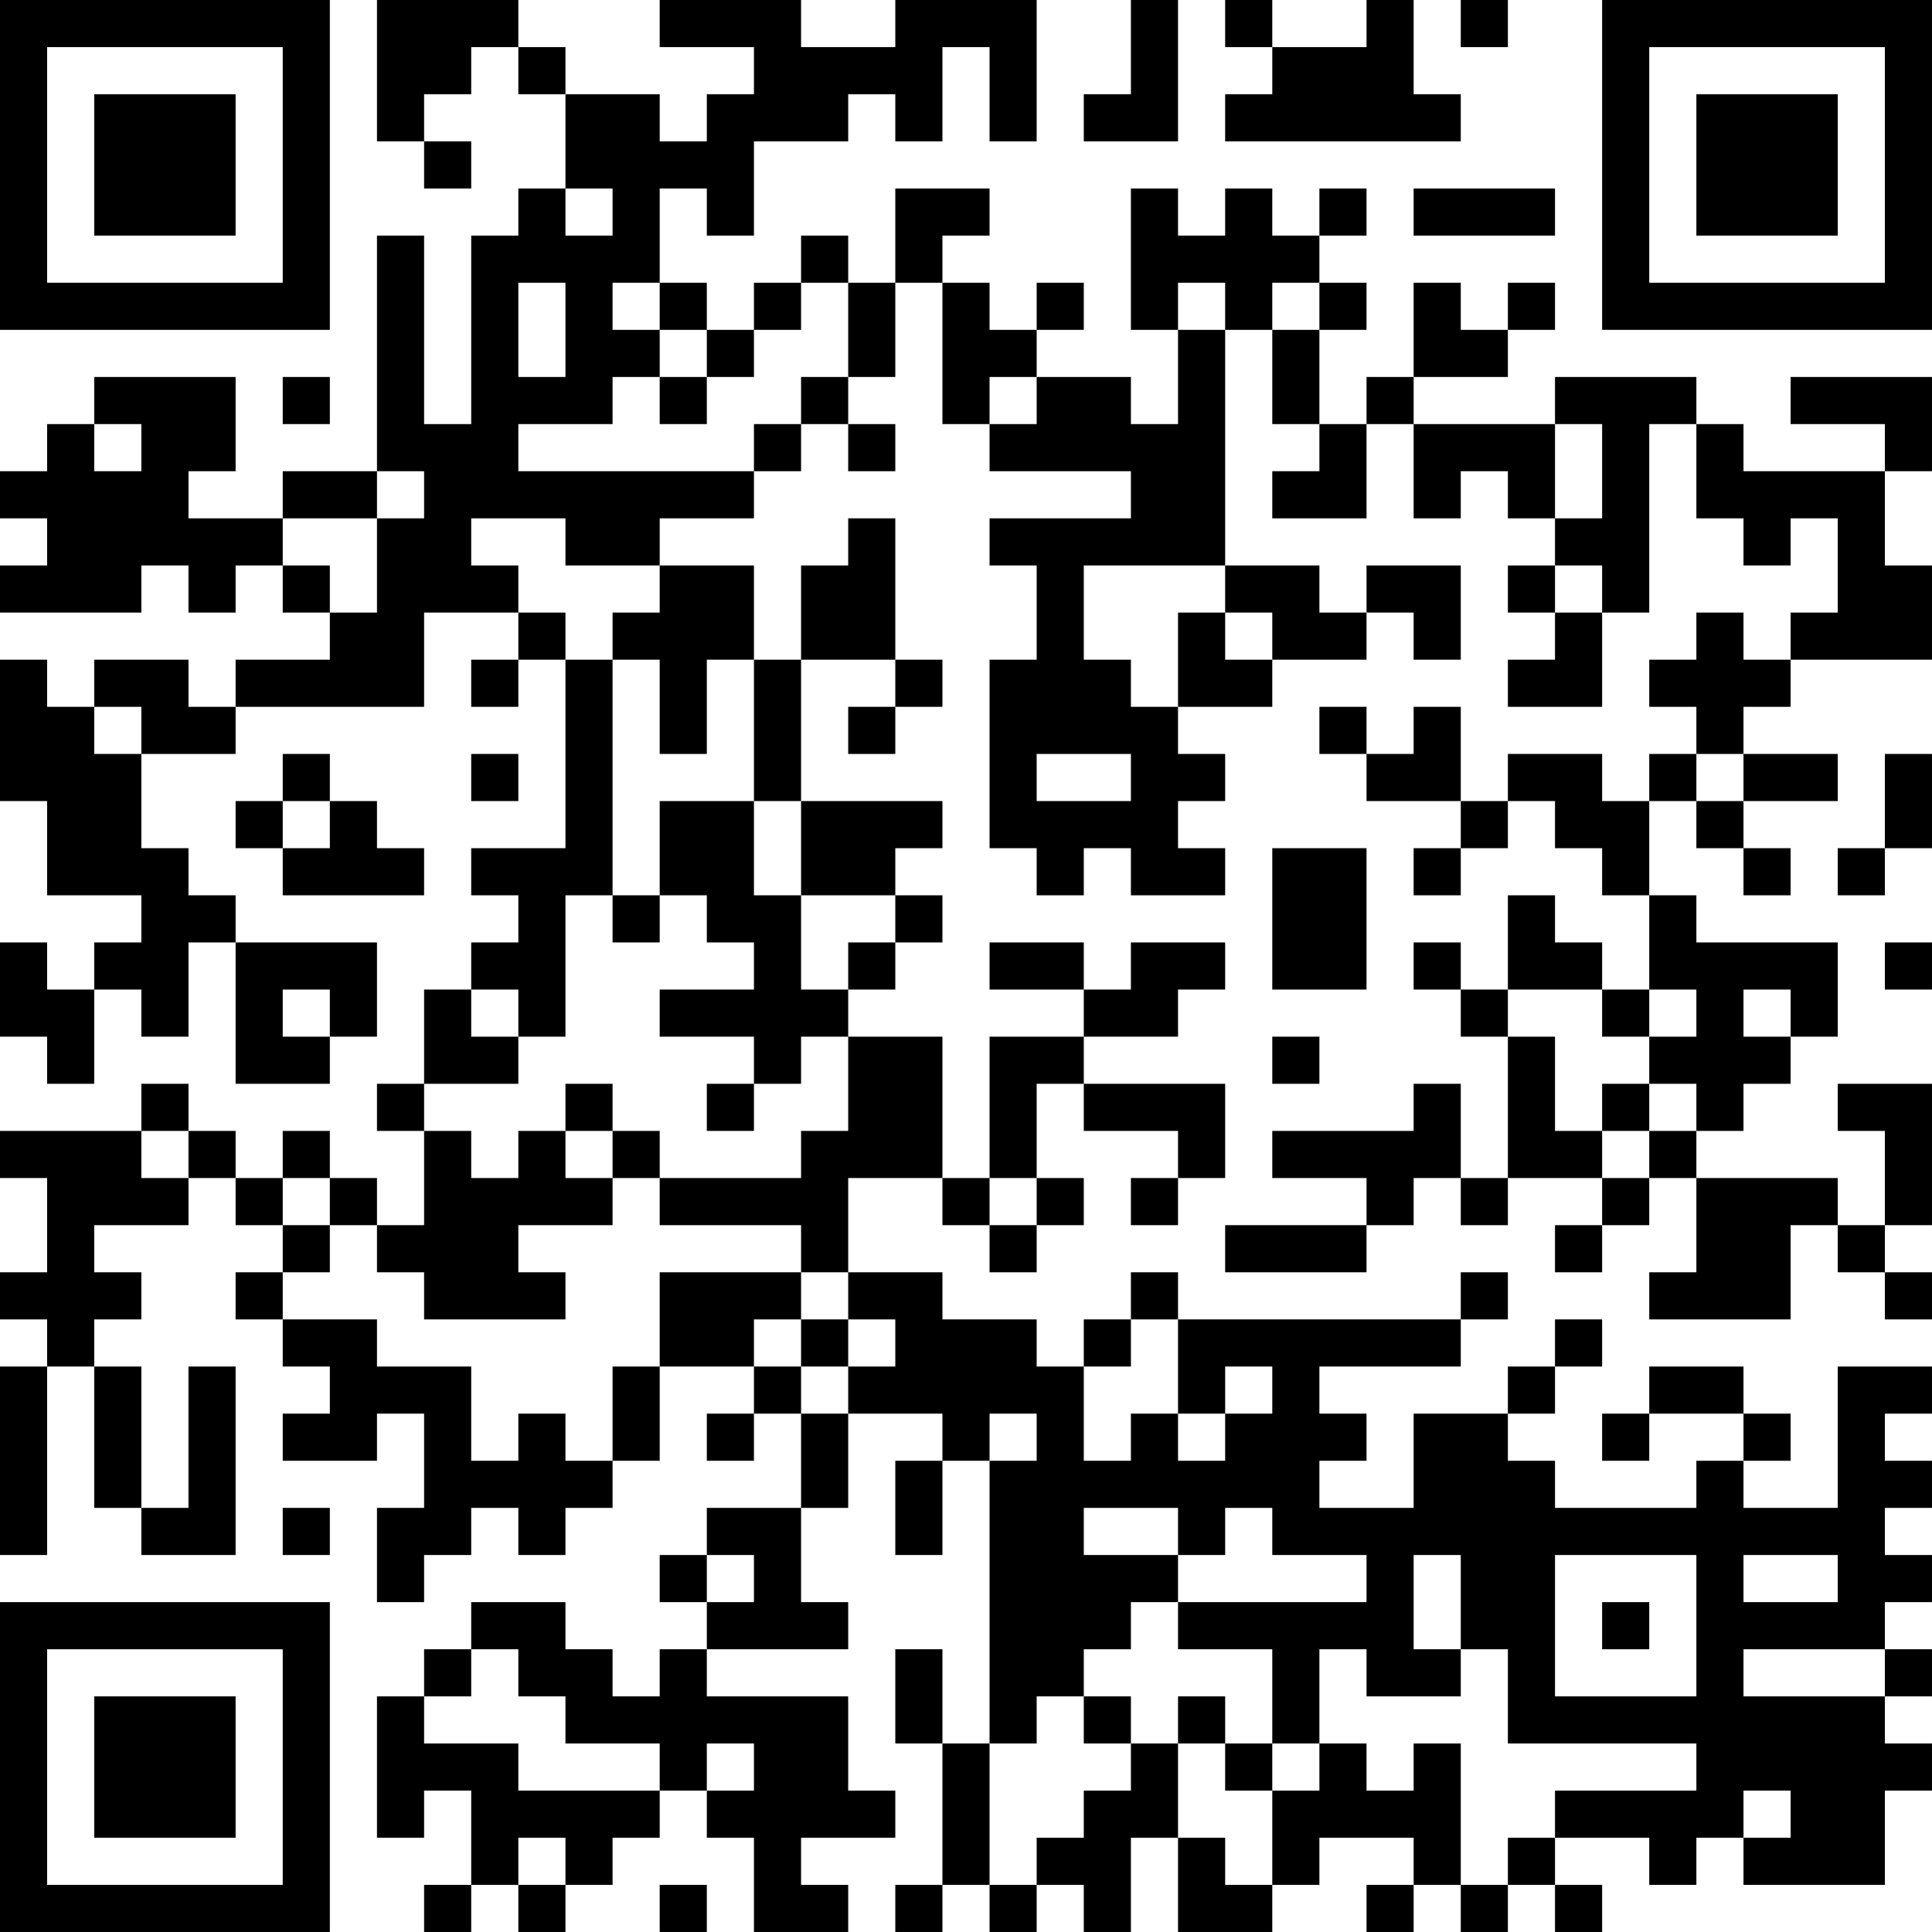<?xml version="1.0" encoding="UTF-8"?>
<svg xmlns="http://www.w3.org/2000/svg" version="1.1" width="200" height="200" viewBox="0 0 200 200"><rect x="0" y="0" width="200" height="200" fill="#ffffff"/><g transform="scale(4.878)"><g transform="translate(0,0)"><path fill-rule="evenodd" d="M8 0L8 3L9 3L9 4L10 4L10 3L9 3L9 2L10 2L10 1L11 1L11 2L12 2L12 4L11 4L11 5L10 5L10 9L9 9L9 5L8 5L8 10L6 10L6 11L4 11L4 10L5 10L5 8L2 8L2 9L1 9L1 10L0 10L0 11L1 11L1 12L0 12L0 13L3 13L3 12L4 12L4 13L5 13L5 12L6 12L6 13L7 13L7 14L5 14L5 15L4 15L4 14L2 14L2 15L1 15L1 14L0 14L0 17L1 17L1 19L3 19L3 20L2 20L2 21L1 21L1 20L0 20L0 22L1 22L1 23L2 23L2 21L3 21L3 22L4 22L4 20L5 20L5 23L7 23L7 22L8 22L8 20L5 20L5 19L4 19L4 18L3 18L3 16L5 16L5 15L9 15L9 13L11 13L11 14L10 14L10 15L11 15L11 14L12 14L12 18L10 18L10 19L11 19L11 20L10 20L10 21L9 21L9 23L8 23L8 24L9 24L9 26L8 26L8 25L7 25L7 24L6 24L6 25L5 25L5 24L4 24L4 23L3 23L3 24L0 24L0 25L1 25L1 27L0 27L0 28L1 28L1 29L0 29L0 33L1 33L1 29L2 29L2 32L3 32L3 33L5 33L5 29L4 29L4 32L3 32L3 29L2 29L2 28L3 28L3 27L2 27L2 26L4 26L4 25L5 25L5 26L6 26L6 27L5 27L5 28L6 28L6 29L7 29L7 30L6 30L6 31L8 31L8 30L9 30L9 32L8 32L8 34L9 34L9 33L10 33L10 32L11 32L11 33L12 33L12 32L13 32L13 31L14 31L14 29L16 29L16 30L15 30L15 31L16 31L16 30L17 30L17 32L15 32L15 33L14 33L14 34L15 34L15 35L14 35L14 36L13 36L13 35L12 35L12 34L10 34L10 35L9 35L9 36L8 36L8 39L9 39L9 38L10 38L10 40L9 40L9 41L10 41L10 40L11 40L11 41L12 41L12 40L13 40L13 39L14 39L14 38L15 38L15 39L16 39L16 41L18 41L18 40L17 40L17 39L19 39L19 38L18 38L18 36L15 36L15 35L18 35L18 34L17 34L17 32L18 32L18 30L20 30L20 31L19 31L19 33L20 33L20 31L21 31L21 37L20 37L20 35L19 35L19 37L20 37L20 40L19 40L19 41L20 41L20 40L21 40L21 41L22 41L22 40L23 40L23 41L24 41L24 39L25 39L25 41L27 41L27 40L28 40L28 39L30 39L30 40L29 40L29 41L30 41L30 40L31 40L31 41L32 41L32 40L33 40L33 41L34 41L34 40L33 40L33 39L35 39L35 40L36 40L36 39L37 39L37 40L40 40L40 38L41 38L41 37L40 37L40 36L41 36L41 35L40 35L40 34L41 34L41 33L40 33L40 32L41 32L41 31L40 31L40 30L41 30L41 29L39 29L39 32L37 32L37 31L38 31L38 30L37 30L37 29L35 29L35 30L34 30L34 31L35 31L35 30L37 30L37 31L36 31L36 32L33 32L33 31L32 31L32 30L33 30L33 29L34 29L34 28L33 28L33 29L32 29L32 30L30 30L30 32L28 32L28 31L29 31L29 30L28 30L28 29L31 29L31 28L32 28L32 27L31 27L31 28L25 28L25 27L24 27L24 28L23 28L23 29L22 29L22 28L20 28L20 27L18 27L18 25L20 25L20 26L21 26L21 27L22 27L22 26L23 26L23 25L22 25L22 23L23 23L23 24L25 24L25 25L24 25L24 26L25 26L25 25L26 25L26 23L23 23L23 22L25 22L25 21L26 21L26 20L24 20L24 21L23 21L23 20L21 20L21 21L23 21L23 22L21 22L21 25L20 25L20 22L18 22L18 21L19 21L19 20L20 20L20 19L19 19L19 18L20 18L20 17L17 17L17 14L19 14L19 15L18 15L18 16L19 16L19 15L20 15L20 14L19 14L19 11L18 11L18 12L17 12L17 14L16 14L16 12L14 12L14 11L16 11L16 10L17 10L17 9L18 9L18 10L19 10L19 9L18 9L18 8L19 8L19 6L20 6L20 9L21 9L21 10L24 10L24 11L21 11L21 12L22 12L22 14L21 14L21 18L22 18L22 19L23 19L23 18L24 18L24 19L26 19L26 18L25 18L25 17L26 17L26 16L25 16L25 15L27 15L27 14L29 14L29 13L30 13L30 14L31 14L31 12L29 12L29 13L28 13L28 12L26 12L26 7L27 7L27 9L28 9L28 10L27 10L27 11L29 11L29 9L30 9L30 11L31 11L31 10L32 10L32 11L33 11L33 12L32 12L32 13L33 13L33 14L32 14L32 15L34 15L34 13L35 13L35 9L36 9L36 11L37 11L37 12L38 12L38 11L39 11L39 13L38 13L38 14L37 14L37 13L36 13L36 14L35 14L35 15L36 15L36 16L35 16L35 17L34 17L34 16L32 16L32 17L31 17L31 15L30 15L30 16L29 16L29 15L28 15L28 16L29 16L29 17L31 17L31 18L30 18L30 19L31 19L31 18L32 18L32 17L33 17L33 18L34 18L34 19L35 19L35 21L34 21L34 20L33 20L33 19L32 19L32 21L31 21L31 20L30 20L30 21L31 21L31 22L32 22L32 25L31 25L31 23L30 23L30 24L27 24L27 25L29 25L29 26L26 26L26 27L29 27L29 26L30 26L30 25L31 25L31 26L32 26L32 25L34 25L34 26L33 26L33 27L34 27L34 26L35 26L35 25L36 25L36 27L35 27L35 28L38 28L38 26L39 26L39 27L40 27L40 28L41 28L41 27L40 27L40 26L41 26L41 23L39 23L39 24L40 24L40 26L39 26L39 25L36 25L36 24L37 24L37 23L38 23L38 22L39 22L39 20L36 20L36 19L35 19L35 17L36 17L36 18L37 18L37 19L38 19L38 18L37 18L37 17L39 17L39 16L37 16L37 15L38 15L38 14L41 14L41 12L40 12L40 10L41 10L41 8L38 8L38 9L40 9L40 10L37 10L37 9L36 9L36 8L33 8L33 9L30 9L30 8L32 8L32 7L33 7L33 6L32 6L32 7L31 7L31 6L30 6L30 8L29 8L29 9L28 9L28 7L29 7L29 6L28 6L28 5L29 5L29 4L28 4L28 5L27 5L27 4L26 4L26 5L25 5L25 4L24 4L24 7L25 7L25 9L24 9L24 8L22 8L22 7L23 7L23 6L22 6L22 7L21 7L21 6L20 6L20 5L21 5L21 4L19 4L19 6L18 6L18 5L17 5L17 6L16 6L16 7L15 7L15 6L14 6L14 4L15 4L15 5L16 5L16 3L18 3L18 2L19 2L19 3L20 3L20 1L21 1L21 3L22 3L22 0L19 0L19 1L17 1L17 0L14 0L14 1L16 1L16 2L15 2L15 3L14 3L14 2L12 2L12 1L11 1L11 0ZM24 0L24 2L23 2L23 3L25 3L25 0ZM26 0L26 1L27 1L27 2L26 2L26 3L31 3L31 2L30 2L30 0L29 0L29 1L27 1L27 0ZM31 0L31 1L32 1L32 0ZM12 4L12 5L13 5L13 4ZM30 4L30 5L33 5L33 4ZM11 6L11 8L12 8L12 6ZM13 6L13 7L14 7L14 8L13 8L13 9L11 9L11 10L16 10L16 9L17 9L17 8L18 8L18 6L17 6L17 7L16 7L16 8L15 8L15 7L14 7L14 6ZM25 6L25 7L26 7L26 6ZM27 6L27 7L28 7L28 6ZM6 8L6 9L7 9L7 8ZM14 8L14 9L15 9L15 8ZM21 8L21 9L22 9L22 8ZM2 9L2 10L3 10L3 9ZM33 9L33 11L34 11L34 9ZM8 10L8 11L6 11L6 12L7 12L7 13L8 13L8 11L9 11L9 10ZM10 11L10 12L11 12L11 13L12 13L12 14L13 14L13 19L12 19L12 22L11 22L11 21L10 21L10 22L11 22L11 23L9 23L9 24L10 24L10 25L11 25L11 24L12 24L12 25L13 25L13 26L11 26L11 27L12 27L12 28L9 28L9 27L8 27L8 26L7 26L7 25L6 25L6 26L7 26L7 27L6 27L6 28L8 28L8 29L10 29L10 31L11 31L11 30L12 30L12 31L13 31L13 29L14 29L14 27L17 27L17 28L16 28L16 29L17 29L17 30L18 30L18 29L19 29L19 28L18 28L18 27L17 27L17 26L14 26L14 25L17 25L17 24L18 24L18 22L17 22L17 23L16 23L16 22L14 22L14 21L16 21L16 20L15 20L15 19L14 19L14 17L16 17L16 19L17 19L17 21L18 21L18 20L19 20L19 19L17 19L17 17L16 17L16 14L15 14L15 16L14 16L14 14L13 14L13 13L14 13L14 12L12 12L12 11ZM23 12L23 14L24 14L24 15L25 15L25 13L26 13L26 14L27 14L27 13L26 13L26 12ZM33 12L33 13L34 13L34 12ZM2 15L2 16L3 16L3 15ZM6 16L6 17L5 17L5 18L6 18L6 19L9 19L9 18L8 18L8 17L7 17L7 16ZM10 16L10 17L11 17L11 16ZM22 16L22 17L24 17L24 16ZM36 16L36 17L37 17L37 16ZM40 16L40 18L39 18L39 19L40 19L40 18L41 18L41 16ZM6 17L6 18L7 18L7 17ZM27 18L27 21L29 21L29 18ZM13 19L13 20L14 20L14 19ZM40 20L40 21L41 21L41 20ZM6 21L6 22L7 22L7 21ZM32 21L32 22L33 22L33 24L34 24L34 25L35 25L35 24L36 24L36 23L35 23L35 22L36 22L36 21L35 21L35 22L34 22L34 21ZM37 21L37 22L38 22L38 21ZM27 22L27 23L28 23L28 22ZM12 23L12 24L13 24L13 25L14 25L14 24L13 24L13 23ZM15 23L15 24L16 24L16 23ZM34 23L34 24L35 24L35 23ZM3 24L3 25L4 25L4 24ZM21 25L21 26L22 26L22 25ZM17 28L17 29L18 29L18 28ZM24 28L24 29L23 29L23 31L24 31L24 30L25 30L25 31L26 31L26 30L27 30L27 29L26 29L26 30L25 30L25 28ZM21 30L21 31L22 31L22 30ZM6 32L6 33L7 33L7 32ZM23 32L23 33L25 33L25 34L24 34L24 35L23 35L23 36L22 36L22 37L21 37L21 40L22 40L22 39L23 39L23 38L24 38L24 37L25 37L25 39L26 39L26 40L27 40L27 38L28 38L28 37L29 37L29 38L30 38L30 37L31 37L31 40L32 40L32 39L33 39L33 38L36 38L36 37L32 37L32 35L31 35L31 33L30 33L30 35L31 35L31 36L29 36L29 35L28 35L28 37L27 37L27 35L25 35L25 34L29 34L29 33L27 33L27 32L26 32L26 33L25 33L25 32ZM15 33L15 34L16 34L16 33ZM33 33L33 36L36 36L36 33ZM37 33L37 34L39 34L39 33ZM34 34L34 35L35 35L35 34ZM10 35L10 36L9 36L9 37L11 37L11 38L14 38L14 37L12 37L12 36L11 36L11 35ZM37 35L37 36L40 36L40 35ZM23 36L23 37L24 37L24 36ZM25 36L25 37L26 37L26 38L27 38L27 37L26 37L26 36ZM15 37L15 38L16 38L16 37ZM37 38L37 39L38 39L38 38ZM11 39L11 40L12 40L12 39ZM14 40L14 41L15 41L15 40ZM0 0L0 7L7 7L7 0ZM1 1L1 6L6 6L6 1ZM2 2L2 5L5 5L5 2ZM34 0L34 7L41 7L41 0ZM35 1L35 6L40 6L40 1ZM36 2L36 5L39 5L39 2ZM0 34L0 41L7 41L7 34ZM1 35L1 40L6 40L6 35ZM2 36L2 39L5 39L5 36Z" fill="#000000"/></g></g></svg>
